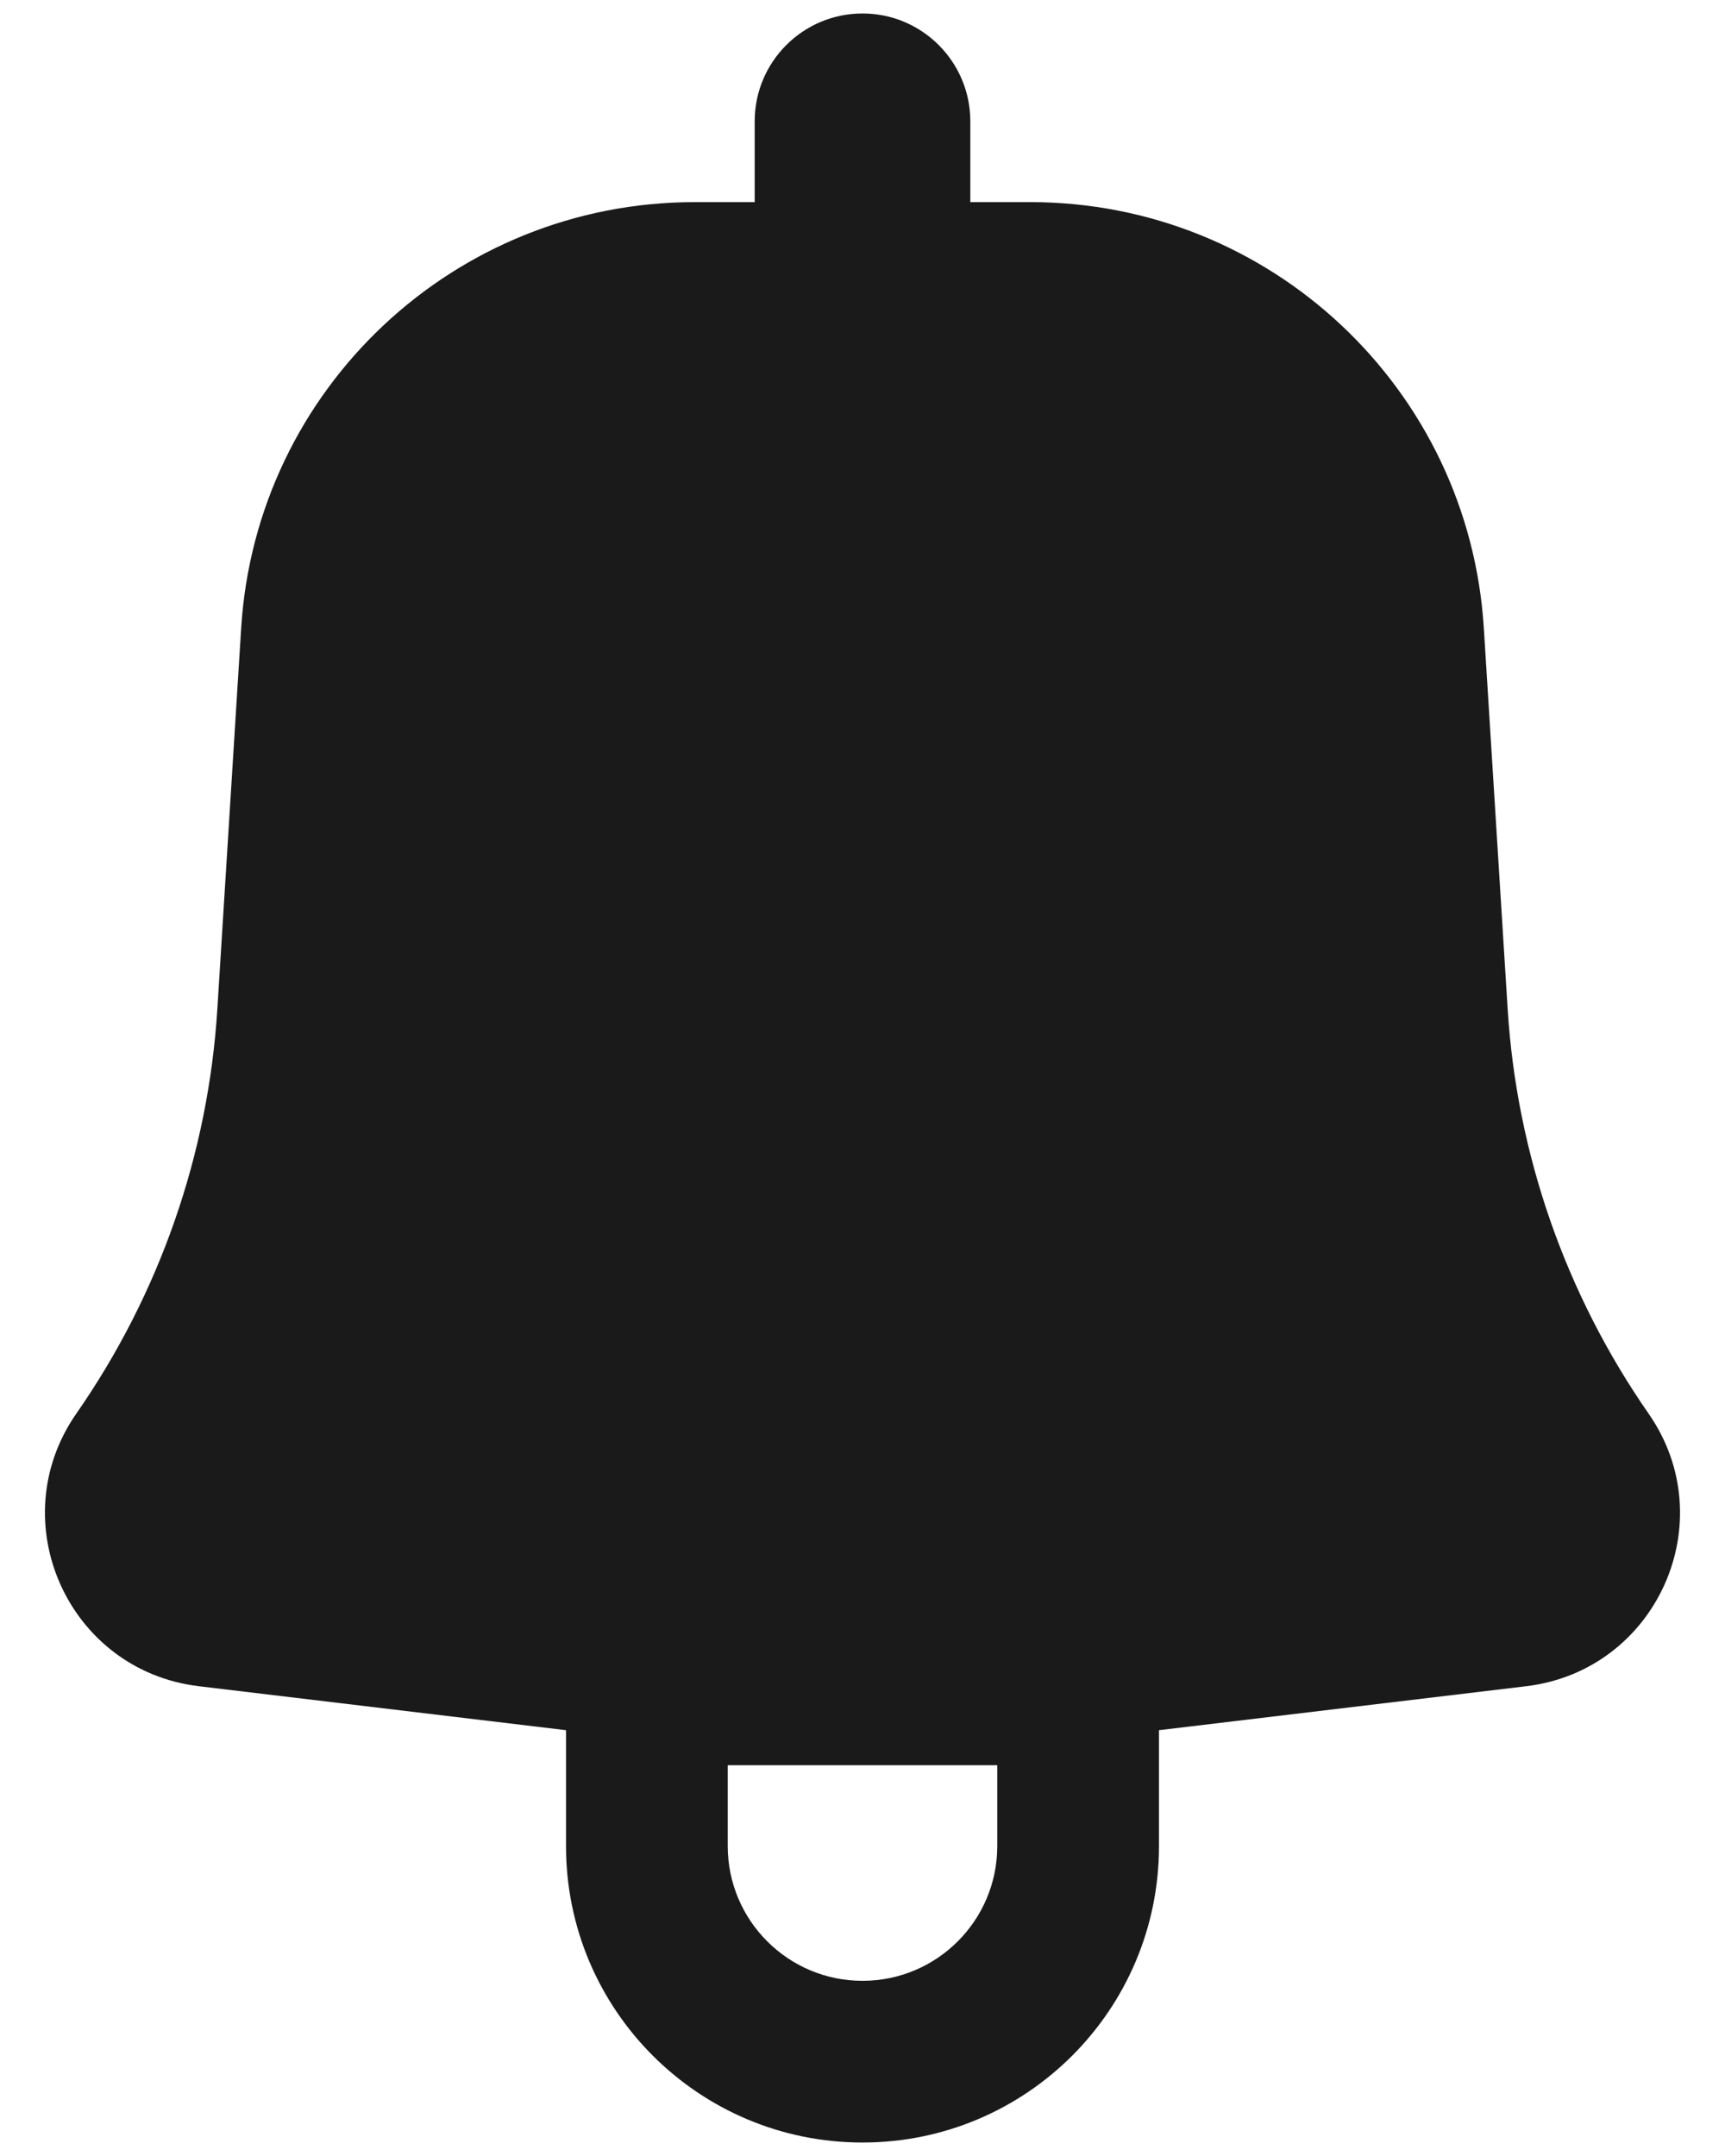 <svg width="16" height="20" viewBox="0 0 16 20" fill="none" xmlns="http://www.w3.org/2000/svg">
<path id="Icon" fill-rule="evenodd" clip-rule="evenodd" d="M9 1.125C9 0.573 8.552 0.125 8 0.125C7.448 0.125 7 0.573 7 1.125V1.875H6.443C4.217 1.875 2.376 3.605 2.237 5.826L2.016 9.359C1.932 10.706 1.479 12.005 0.708 13.113C0.012 14.114 0.632 15.496 1.843 15.642L5.25 16.05V17.125C5.25 18.644 6.481 19.875 8 19.875C9.519 19.875 10.75 18.644 10.75 17.125L10.75 16.05L14.157 15.642C15.368 15.496 15.988 14.114 15.291 13.113C14.521 12.005 14.068 10.706 13.984 9.359L13.763 5.826C13.624 3.605 11.782 1.875 9.557 1.875H9V1.125ZM6.75 17.125C6.75 17.815 7.31 18.375 8 18.375C8.69 18.375 9.25 17.815 9.25 17.125V16.375H6.75V17.125Z" fill="#1A1A1A"/>
</svg>
